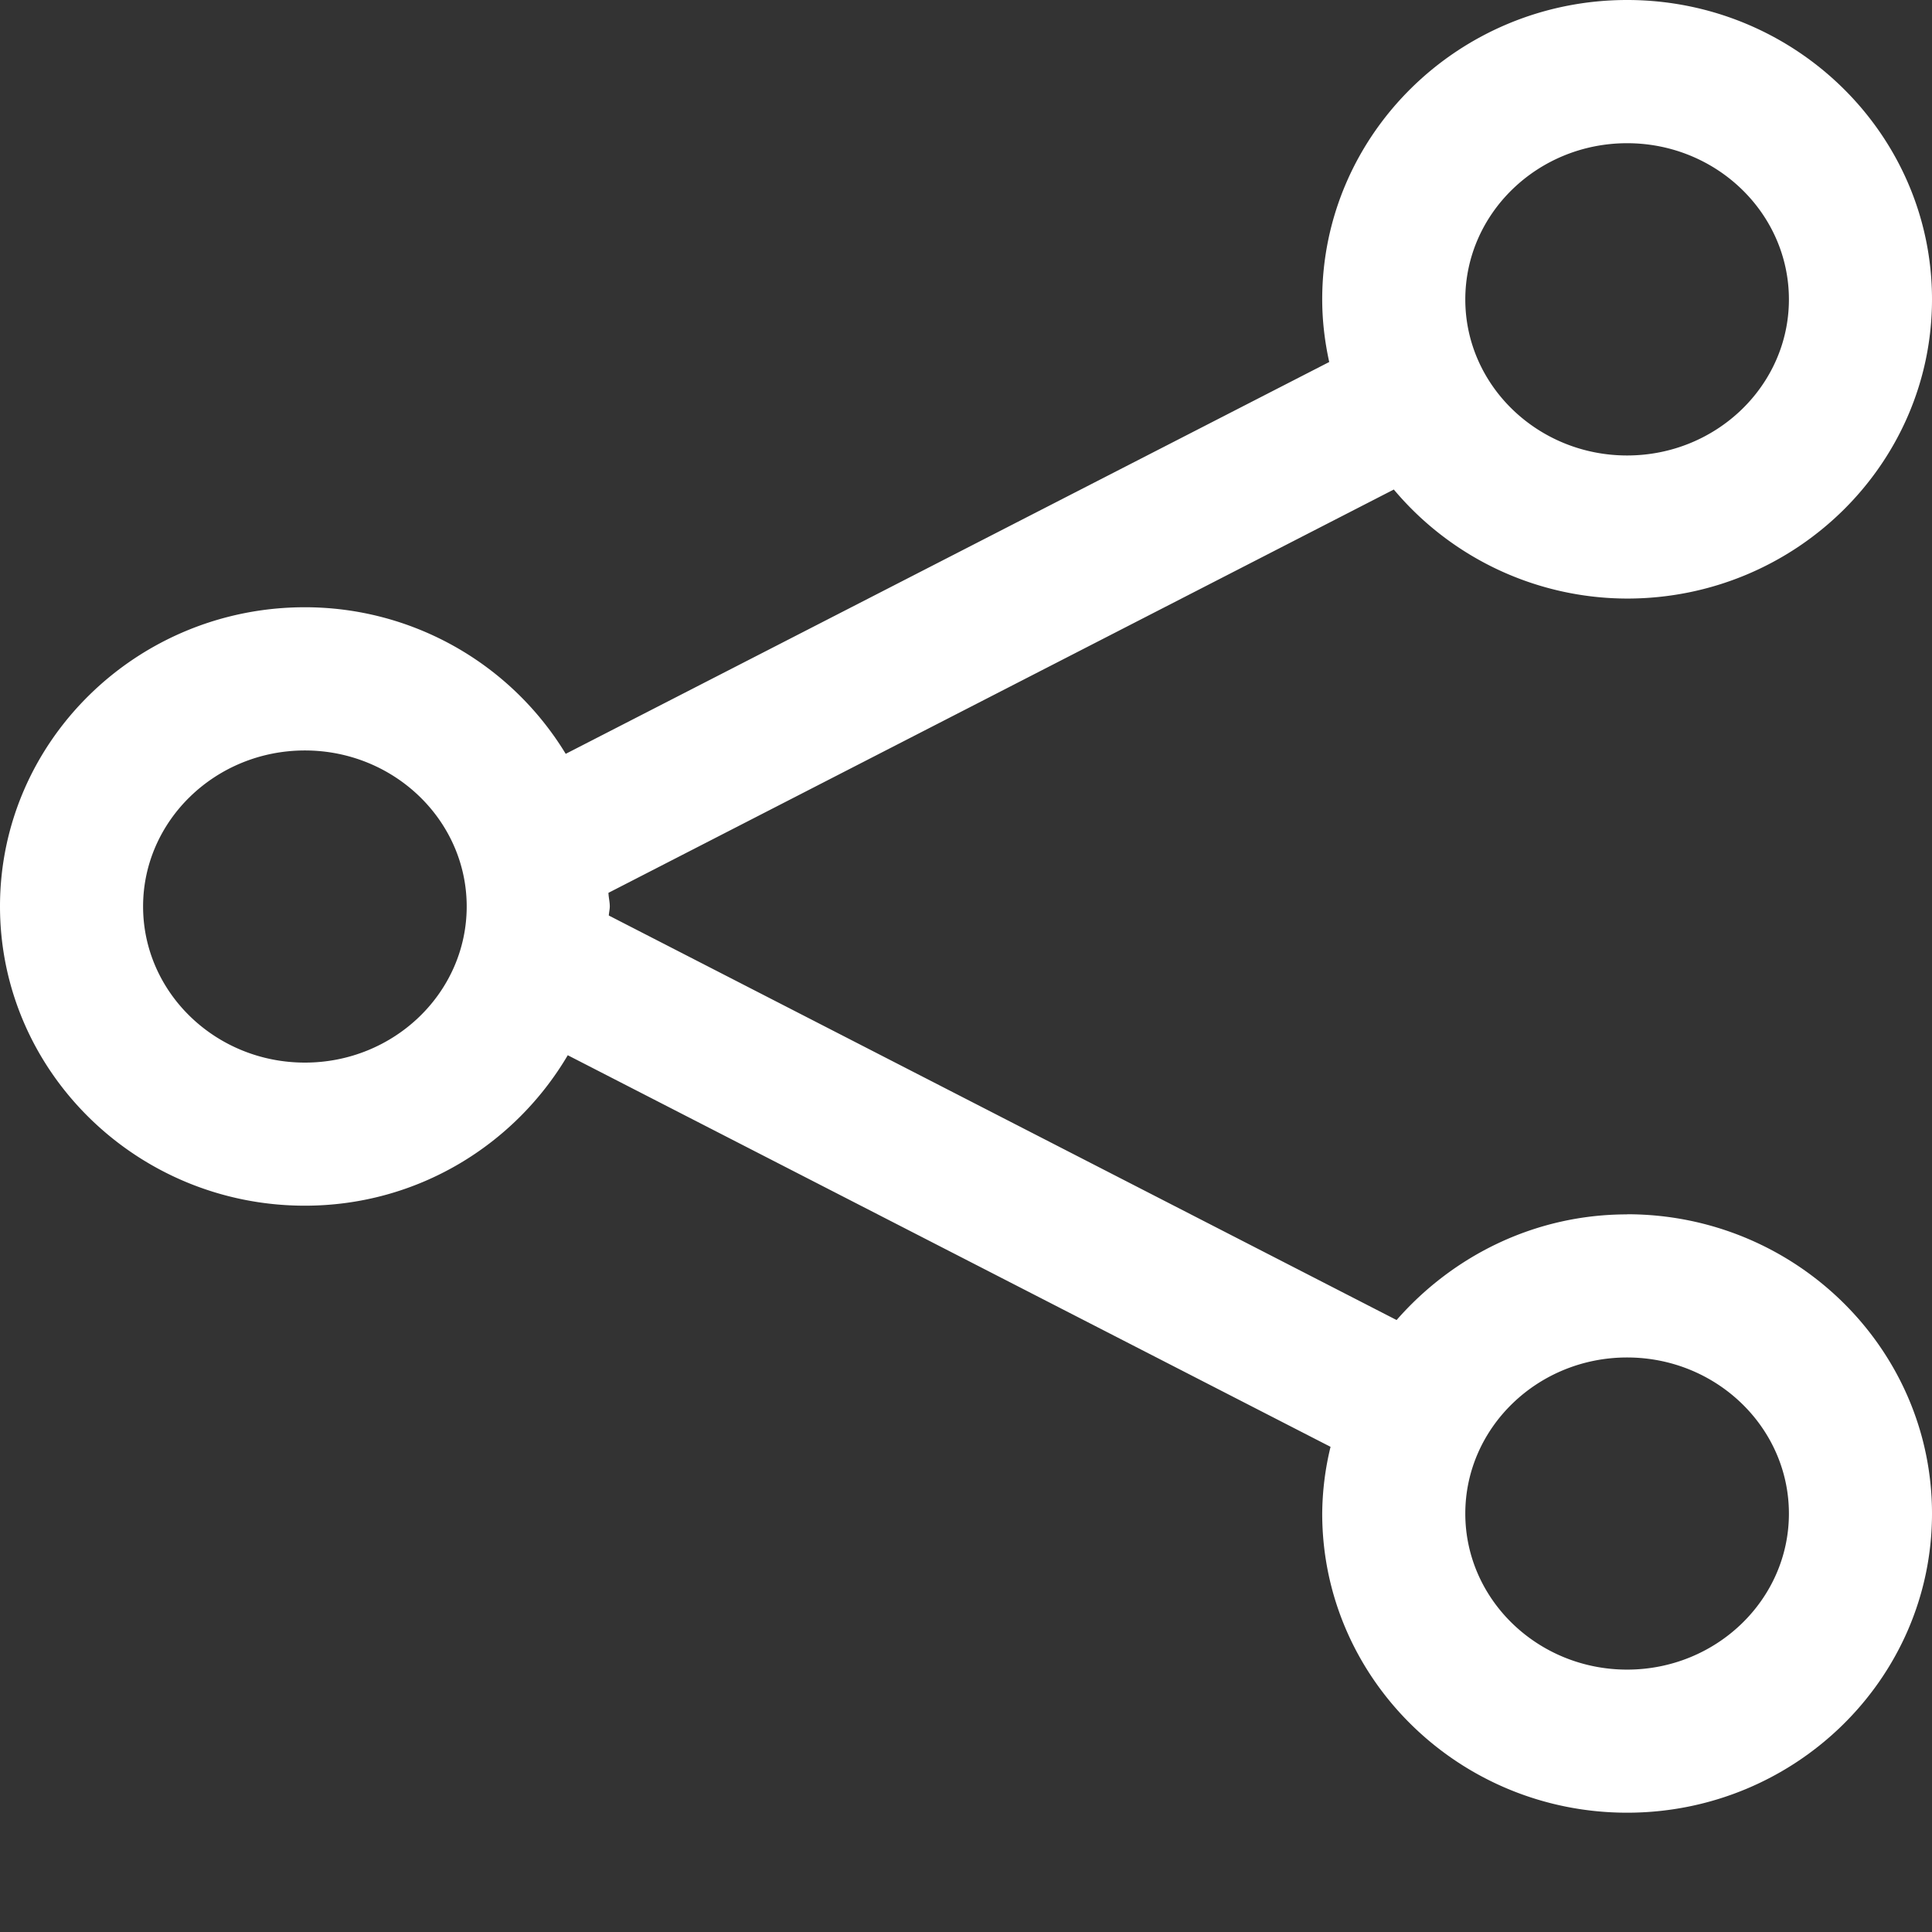 <svg width="16" height="16" fill="none" xmlns="http://www.w3.org/2000/svg"><rect width="100%" height="100%" fill="#333333" stroke="none"/><path fill-rule="evenodd" clip-rule="evenodd" d="M13.475 13.827c-.739 0-1.34-.58-1.34-1.292 0-.713.601-1.293 1.34-1.293.739 0 1.34.58 1.34 1.293 0 .712-.601 1.292-1.34 1.292zM2.525 8.8c-.739 0-1.34-.58-1.34-1.293 0-.712.601-1.292 1.34-1.292.739 0 1.34.58 1.34 1.292 0 .713-.601 1.293-1.34 1.293zm10.95-7.614c.739 0 1.34.58 1.34 1.294 0 .712-.601 1.292-1.34 1.292-.739 0-1.34-.58-1.34-1.292 0-.714.601-1.294 1.34-1.294zm0 8.871c-.766 0-1.445.345-1.909.875l-6.524-3.35c.001-.025.008-.05.008-.076 0-.038-.01-.074-.011-.112l6.504-3.34a2.528 2.528 0 001.932.903C14.867 4.957 16 3.845 16 2.479 16 1.112 14.867 0 13.475 0S10.95 1.112 10.95 2.479c0 .178.021.35.058.519L4.685 6.243a2.527 2.527 0 00-2.16-1.214C1.133 5.029 0 6.14 0 7.506c0 1.367 1.133 2.479 2.525 2.479.933 0 1.74-.505 2.177-1.246l6.317 3.243a2.4 2.4 0 00-.069.553c0 1.366 1.133 2.477 2.525 2.477S16 13.901 16 12.535c0-1.367-1.133-2.479-2.525-2.479z" fill="#fff"/></svg>